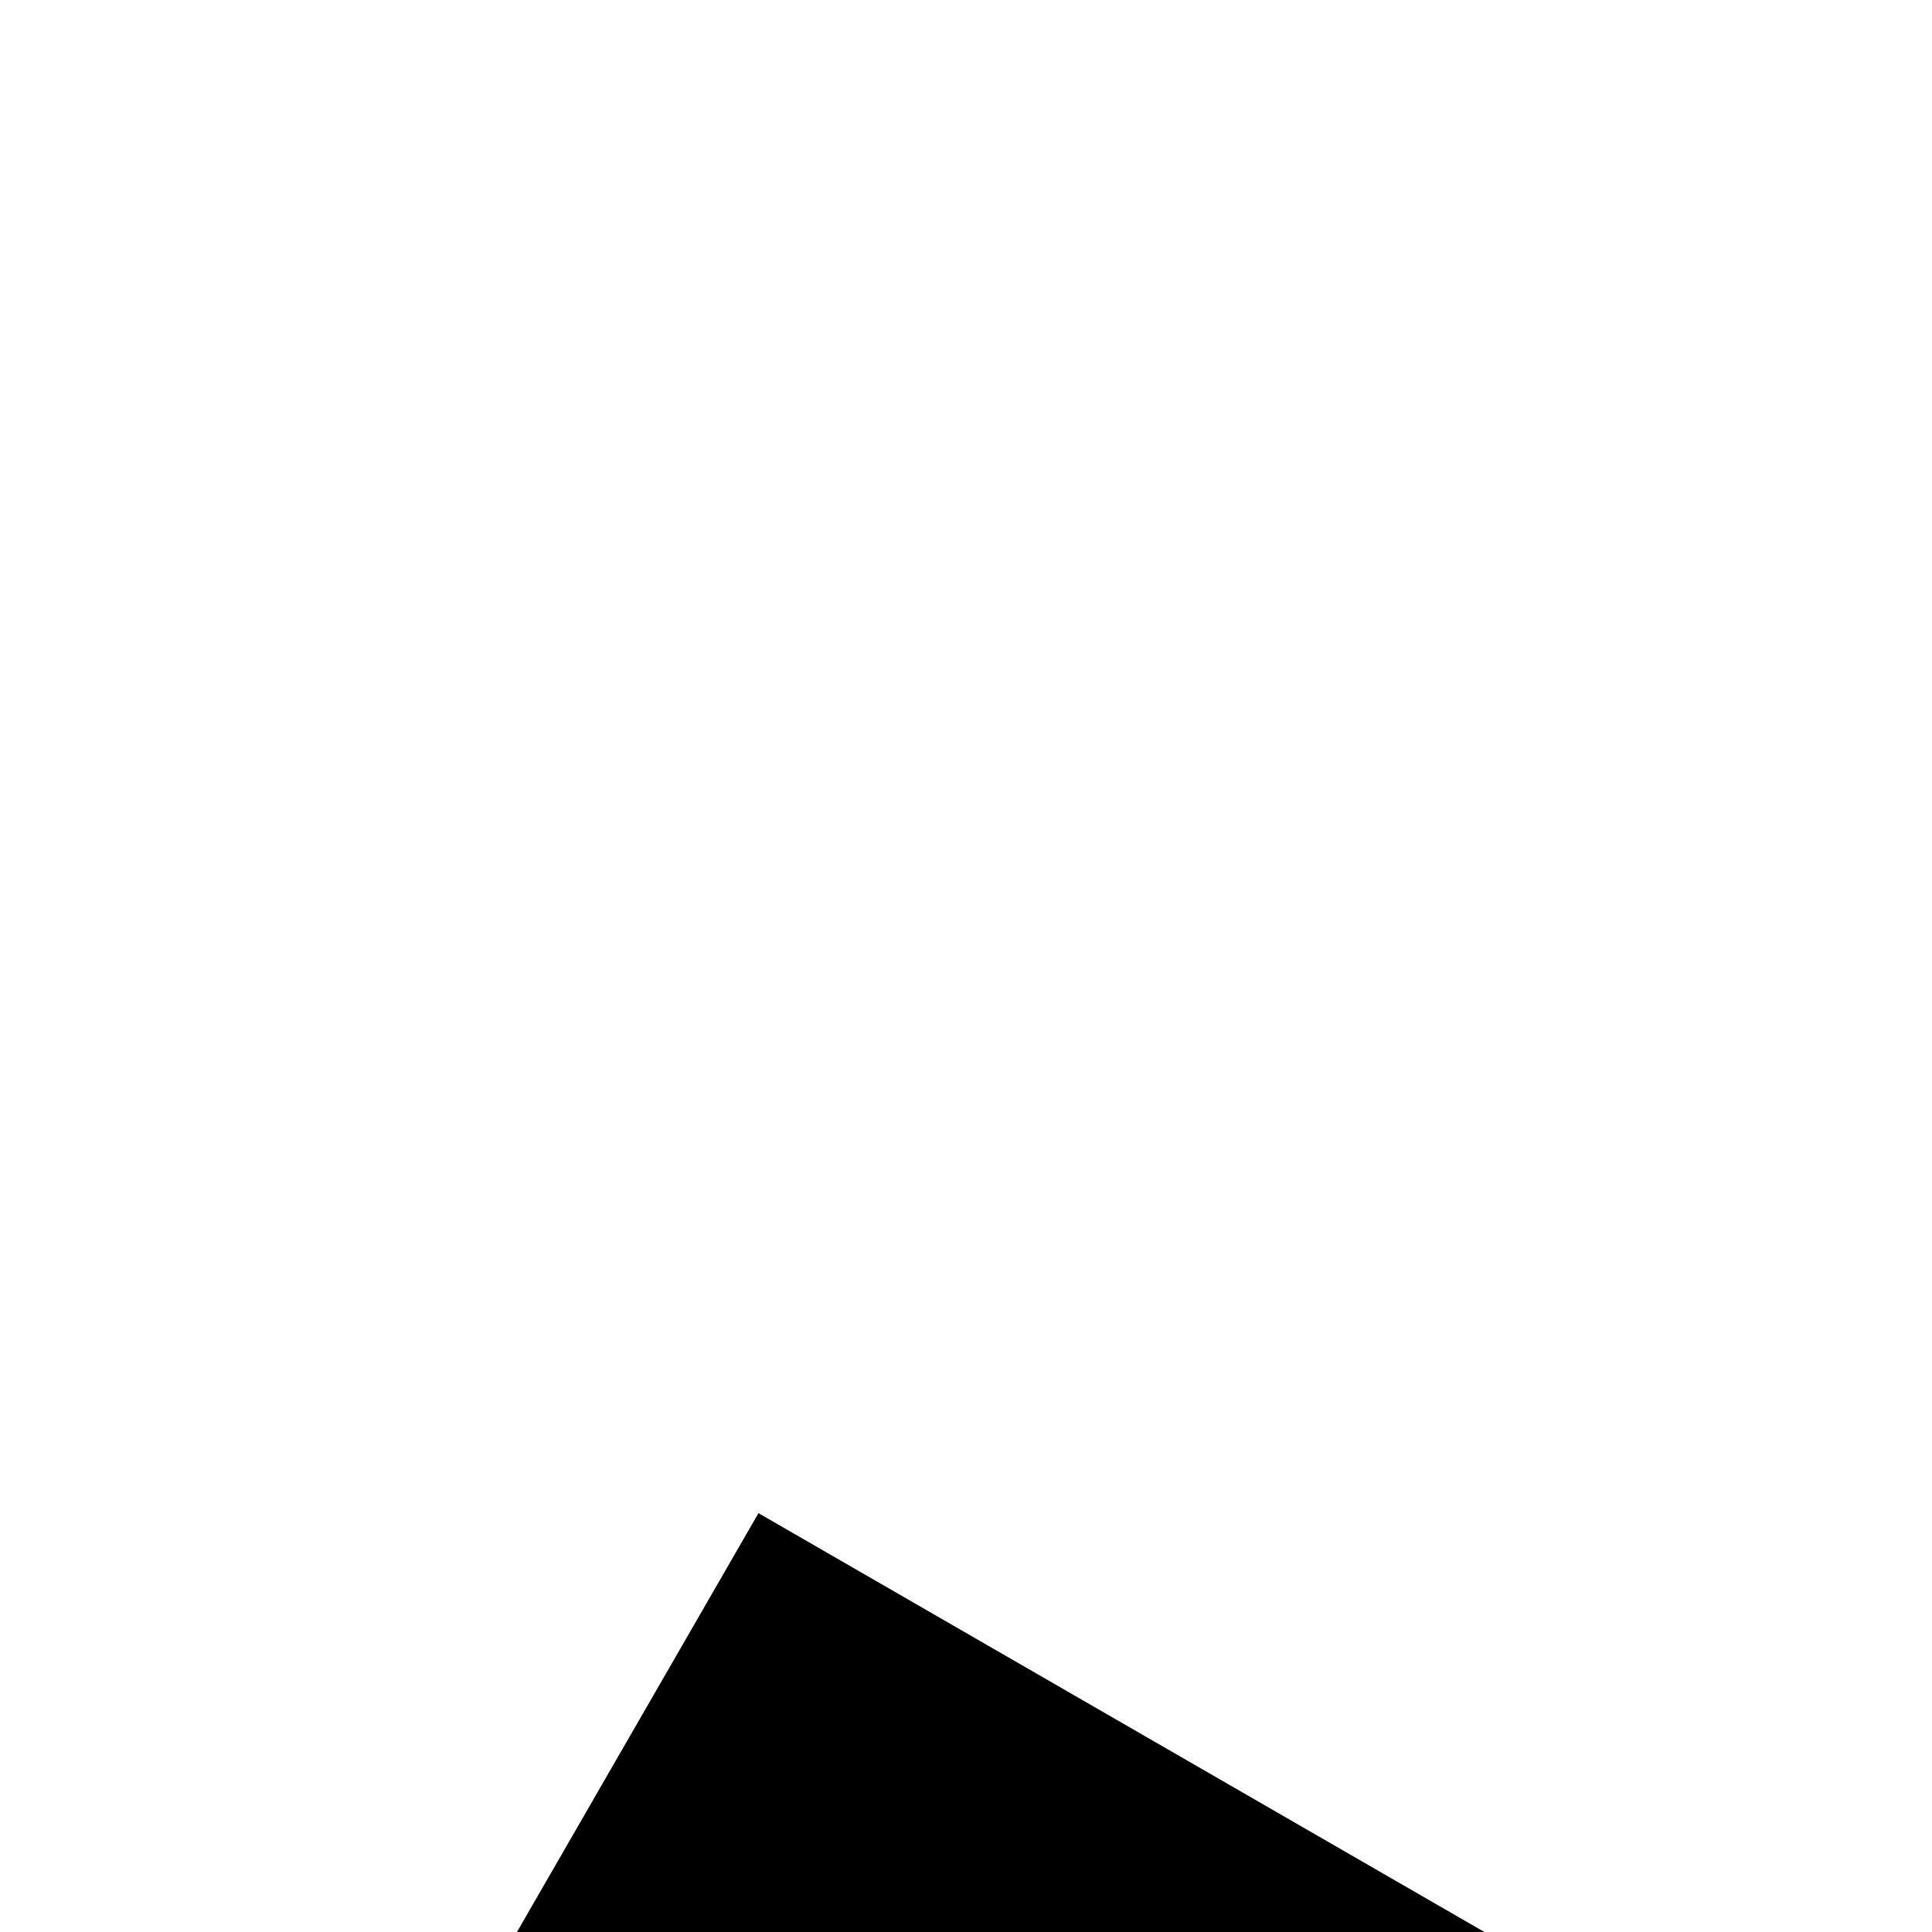 <svg xmlns="http://www.w3.org/2000/svg" version="1.1" viewBox="0 0 512 512" fill="currentColor"><path fill="currentColor" d="m1280 1024l695 401l-128 222l-695-401v802H896v-802l-695 401l-128-222l695-401L73 623l128-222l695 401V0h256v802l695-401l128 222z"/></svg>